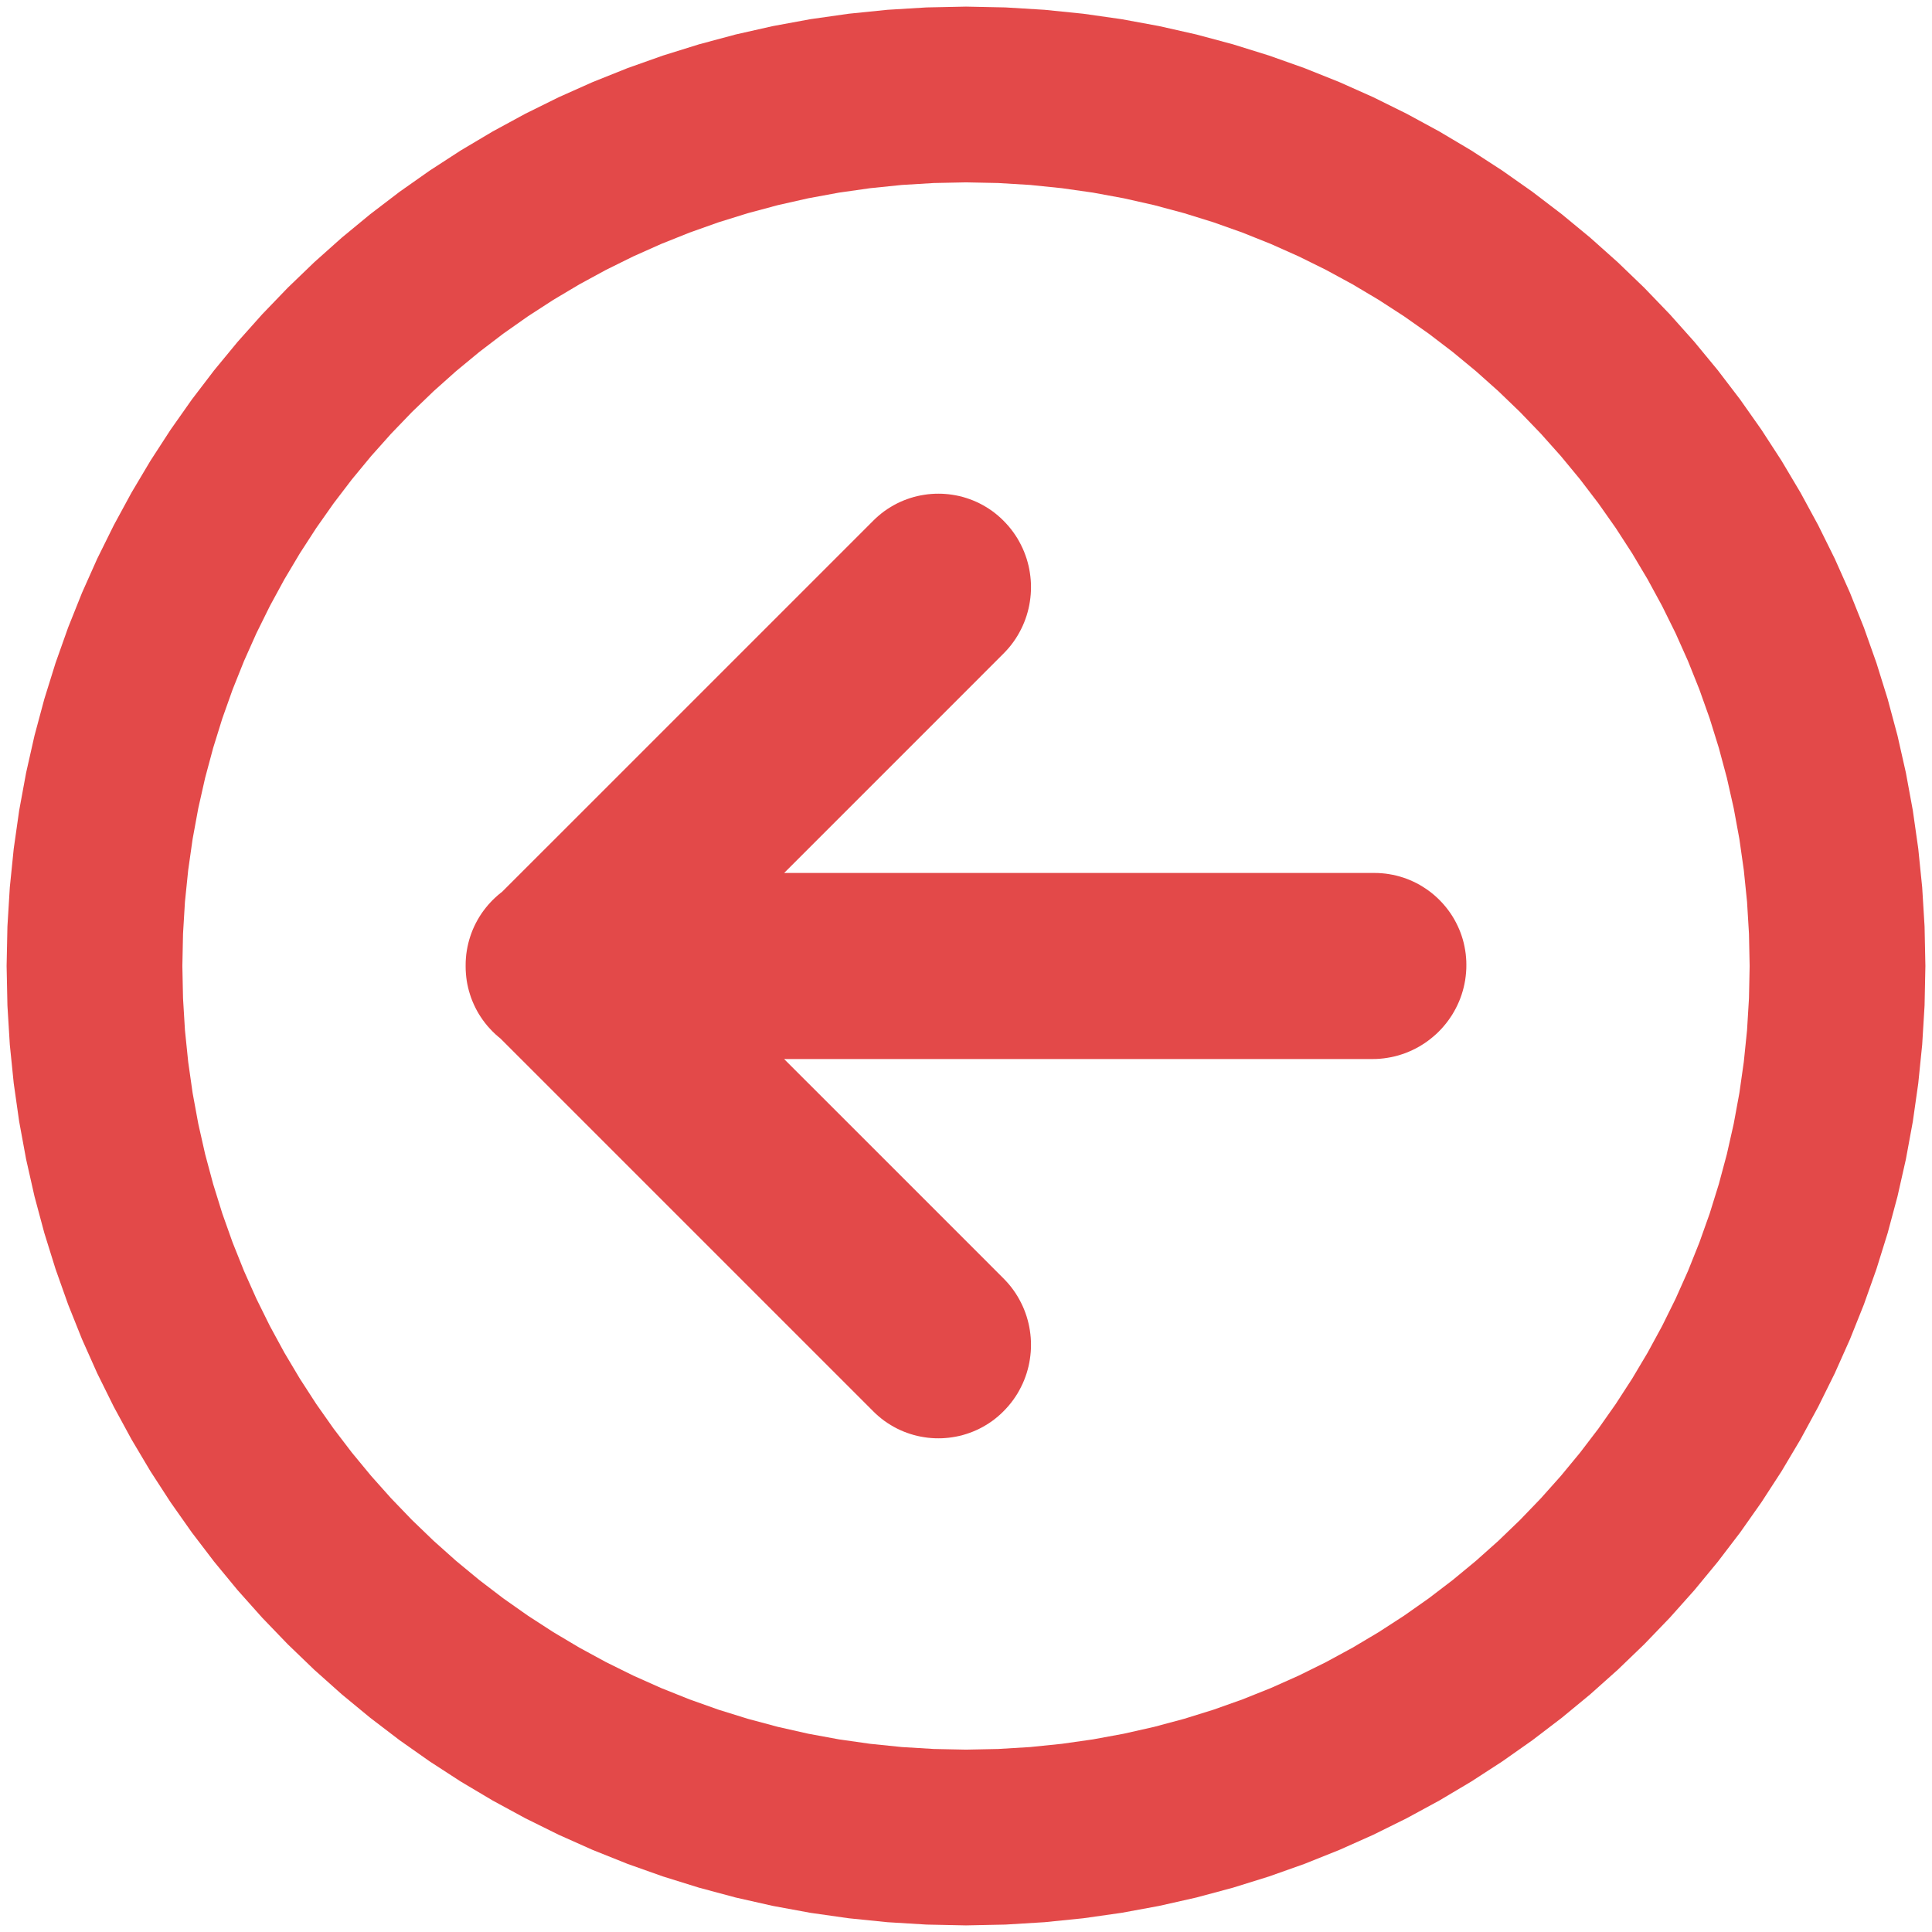 <?xml version="1.0" encoding="UTF-8" standalone="no"?>
<!DOCTYPE svg PUBLIC "-//W3C//DTD SVG 1.1//EN" "http://www.w3.org/Graphics/SVG/1.1/DTD/svg11.dtd">
<svg version="1.1" xmlns="http://www.w3.org/2000/svg" xmlns:xlink="http://www.w3.org/1999/xlink" preserveAspectRatio="xMidYMid meet" viewBox="0 0 640 640" width="640" height="640"><defs><path d="M346.05 3.25L358.86 4.55L371.52 6.35L384.02 8.65L396.33 11.43L408.47 14.69L420.41 18.41L432.14 22.57L443.66 27.18L454.95 32.22L466 37.69L476.81 43.56L487.36 49.83L497.64 56.5L507.64 63.54L517.36 70.96L526.78 78.73L535.89 86.86L544.68 95.32L553.14 104.11L561.27 113.22L569.04 122.64L576.46 132.36L583.5 142.36L590.17 152.64L596.44 163.19L602.31 174L607.78 185.05L612.82 196.34L617.43 207.86L621.59 219.59L625.31 231.53L628.57 243.67L631.35 255.98L633.65 268.48L635.45 281.14L636.75 293.95L637.54 306.91L637.81 320L637.54 333.09L636.75 346.05L635.45 358.86L633.65 371.52L631.35 384.02L628.57 396.33L625.31 408.47L621.59 420.41L617.43 432.14L612.82 443.66L607.78 454.95L602.31 466L596.44 476.81L590.17 487.36L583.5 497.64L576.46 507.64L569.04 517.36L561.27 526.78L553.14 535.89L544.68 544.68L535.89 553.14L526.78 561.27L517.36 569.04L507.64 576.46L497.64 583.5L487.36 590.17L476.81 596.44L466 602.31L454.95 607.78L443.66 612.82L432.14 617.43L420.41 621.59L408.47 625.31L396.33 628.57L384.02 631.35L371.52 633.65L358.86 635.45L346.05 636.75L333.09 637.54L320 637.81L306.91 637.54L293.95 636.75L281.14 635.45L268.48 633.65L255.98 631.35L243.67 628.57L231.53 625.31L219.59 621.59L207.86 617.43L196.34 612.82L185.05 607.78L174 602.31L163.19 596.44L152.64 590.17L142.36 583.5L132.36 576.46L122.64 569.04L113.22 561.27L104.11 553.14L95.32 544.68L86.86 535.89L78.73 526.78L70.96 517.36L63.54 507.64L56.5 497.64L49.83 487.36L43.56 476.81L37.69 466L32.22 454.95L27.18 443.66L22.57 432.14L18.41 420.41L14.69 408.47L11.43 396.33L8.65 384.02L6.35 371.52L4.55 358.86L3.25 346.05L2.46 333.09L2.19 320L2.46 306.91L3.25 293.95L4.55 281.14L6.35 268.48L8.65 255.98L11.43 243.67L14.69 231.53L18.41 219.59L22.57 207.86L27.18 196.34L32.22 185.05L37.69 174L43.56 163.19L49.83 152.64L56.5 142.36L63.54 132.36L70.96 122.64L78.73 113.22L86.86 104.11L95.32 95.32L104.11 86.86L113.22 78.73L122.64 70.96L132.36 63.54L142.36 56.5L152.64 49.83L163.19 43.56L174 37.69L185.05 32.22L196.34 27.18L207.86 22.57L219.59 18.41L231.53 14.69L243.67 11.43L255.98 8.65L268.48 6.35L281.14 4.55L293.95 3.25L306.91 2.46L320 2.19L333.09 2.46L346.05 3.25ZM298.72 61.27L288.26 62.34L277.92 63.81L267.71 65.69L257.65 67.96L247.74 70.62L237.99 73.65L228.4 77.06L219 80.82L209.77 84.94L200.75 89.4L191.92 94.2L183.3 99.33L174.9 104.77L166.73 110.52L158.79 116.58L151.1 122.93L143.66 129.57L136.48 136.48L129.57 143.66L122.93 151.1L116.58 158.79L110.52 166.73L104.77 174.9L99.33 183.3L94.2 191.92L89.4 200.75L84.94 209.77L80.82 219L77.06 228.4L73.65 237.99L70.62 247.74L67.96 257.65L65.69 267.71L63.81 277.92L62.34 288.26L61.27 298.72L60.63 309.31L60.41 320L60.63 330.69L61.27 341.28L62.34 351.74L63.81 362.08L65.69 372.29L67.96 382.35L70.62 392.26L73.65 402.01L77.06 411.6L80.82 421L84.94 430.23L89.4 439.25L94.2 448.08L99.33 456.7L104.77 465.1L110.52 473.27L116.58 481.21L122.93 488.9L129.57 496.34L136.48 503.52L143.66 510.43L151.1 517.07L158.79 523.42L166.73 529.48L174.9 535.23L183.3 540.67L191.92 545.8L200.75 550.6L209.77 555.06L219 559.18L228.4 562.94L237.99 566.35L247.74 569.38L257.65 572.04L267.71 574.31L277.92 576.19L288.26 577.66L298.72 578.73L309.31 579.37L320 579.59L330.69 579.37L341.28 578.73L351.74 577.66L362.08 576.19L372.29 574.31L382.35 572.04L392.26 569.38L402.01 566.35L411.6 562.94L421 559.18L430.23 555.06L439.25 550.6L448.08 545.8L456.7 540.67L465.1 535.23L473.27 529.48L481.21 523.42L488.9 517.07L496.34 510.43L503.52 503.52L510.43 496.34L517.07 488.9L523.42 481.21L529.48 473.27L535.23 465.1L540.67 456.7L545.8 448.08L550.6 439.25L555.06 430.23L559.18 421L562.94 411.6L566.35 402.01L569.38 392.26L572.04 382.35L574.31 372.29L576.19 362.08L577.66 351.74L578.73 341.28L579.37 330.69L579.59 320L579.37 309.31L578.73 298.72L577.66 288.26L576.19 277.92L574.31 267.71L572.04 257.65L569.38 247.74L566.35 237.99L562.94 228.4L559.18 219L555.06 209.77L550.6 200.75L545.8 191.92L540.67 183.3L535.23 174.9L529.48 166.73L523.42 158.79L517.07 151.1L510.43 143.66L503.52 136.48L496.34 129.57L488.9 122.93L481.21 116.58L473.27 110.52L465.1 104.77L456.7 99.33L448.08 94.2L439.25 89.4L430.23 84.94L421 80.82L411.6 77.06L402.01 73.65L392.26 70.62L382.35 67.96L372.29 65.69L362.08 63.81L351.74 62.34L341.28 61.27L330.69 60.63L320 60.41L309.31 60.63L298.72 61.27ZM333.29 424.4L334.14 425.35L334.94 426.33L335.69 427.33L336.4 428.36L337.06 429.41L337.67 430.47L338.24 431.56L338.77 432.66L339.25 433.78L339.68 434.91L340.07 436.05L340.41 437.21L340.71 438.38L340.96 439.55L341.16 440.73L341.32 441.92L341.44 443.11L341.51 444.31L341.53 445.5L341.51 446.7L341.44 447.89L341.32 449.08L341.16 450.27L340.96 451.45L340.71 452.63L340.41 453.79L340.07 454.95L339.68 456.09L339.25 457.22L338.77 458.34L338.24 459.44L337.67 460.53L337.06 461.6L336.4 462.64L335.69 463.67L334.94 464.67L334.14 465.65L333.29 466.6L332.4 467.53L331.5 468.4L330.56 469.23L329.61 470.01L328.63 470.75L327.62 471.44L326.6 472.08L325.55 472.69L324.49 473.25L323.41 473.76L322.32 474.23L321.21 474.65L320.09 475.03L318.96 475.37L317.82 475.66L316.67 475.9L315.51 476.1L314.35 476.26L313.18 476.37L312.02 476.44L310.84 476.46L309.67 476.44L308.51 476.37L307.34 476.26L306.18 476.1L305.02 475.9L303.87 475.66L302.73 475.37L301.6 475.03L300.48 474.65L299.37 474.23L298.28 473.76L297.2 473.25L296.14 472.69L295.09 472.08L294.07 471.44L293.06 470.75L292.08 470.01L291.13 469.23L290.19 468.4L289.29 467.53L262.42 440.66L306.01 397.07L332.4 423.47L333.29 424.4ZM313.18 163.63L314.35 163.74L315.51 163.9L316.67 164.1L317.82 164.34L318.96 164.63L320.09 164.97L321.21 165.35L322.32 165.77L323.41 166.24L324.49 166.75L325.55 167.31L326.6 167.92L327.62 168.56L328.63 169.25L329.61 169.99L330.56 170.77L331.5 171.6L332.4 172.47L333.29 173.4L334.14 174.35L334.94 175.33L335.69 176.33L336.4 177.36L337.06 178.4L337.67 179.47L338.24 180.56L338.77 181.66L339.25 182.78L339.68 183.91L340.07 185.05L340.41 186.21L340.71 187.37L340.96 188.55L341.16 189.73L341.32 190.92L341.44 192.11L341.51 193.3L341.53 194.5L341.51 195.69L341.44 196.89L341.32 198.08L341.16 199.27L340.96 200.45L340.71 201.62L340.41 202.79L340.07 203.95L339.68 205.09L339.25 206.22L338.77 207.34L338.24 208.44L337.67 209.53L337.06 210.59L336.4 211.64L335.69 212.67L334.94 213.67L334.14 214.65L333.29 215.6L332.4 216.53L306.01 242.93L259.76 289.18L455.26 289.18L456.52 289.2L457.76 289.28L458.99 289.4L460.21 289.58L461.41 289.8L462.59 290.06L463.76 290.38L464.9 290.73L466.03 291.13L467.13 291.57L468.22 292.06L469.28 292.58L470.31 293.14L471.32 293.75L472.31 294.39L473.27 295.06L474.2 295.77L475.11 296.52L475.98 297.3L476.82 298.11L477.63 298.95L478.41 299.83L479.16 300.73L479.87 301.66L480.55 302.62L481.19 303.61L481.79 304.62L482.35 305.66L482.87 306.72L483.36 307.8L483.8 308.9L484.2 310.03L484.56 311.18L484.87 312.34L485.13 313.52L485.35 314.72L485.53 315.94L485.65 317.17L485.73 318.41L485.75 319.67L485.73 320.95L485.65 322.22L485.52 323.48L485.35 324.72L485.12 325.95L484.85 327.15L484.53 328.34L484.17 329.51L483.76 330.67L483.31 331.79L482.81 332.9L482.28 333.98L481.7 335.04L481.09 336.08L480.43 337.09L479.74 338.07L479.02 339.02L478.25 339.94L477.46 340.84L476.63 341.7L475.77 342.53L474.87 343.32L473.95 344.08L473 344.81L472.02 345.5L471.01 346.15L469.98 346.77L468.92 347.34L467.83 347.88L466.73 348.37L465.6 348.83L464.45 349.23L463.28 349.6L462.09 349.92L460.88 350.19L459.65 350.41L458.41 350.59L457.15 350.72L455.88 350.8L454.6 350.82L259.75 350.82L306.01 397.07L262.42 440.66L190.05 368.29L207.51 350.82L207.51 350.82L190.05 368.29L165.76 344L165.06 343.43L164.1 342.59L163.18 341.7L162.31 340.79L161.48 339.86L160.7 338.9L159.96 337.92L159.27 336.91L158.62 335.89L158.02 334.85L157.46 333.78L156.95 332.7L156.48 331.61L156.05 330.5L155.68 329.38L155.34 328.25L155.05 327.11L154.8 325.96L154.6 324.8L154.45 323.64L154.34 322.48L154.27 321.31L154.25 320.14L154.25 320L154.25 319.86L154.25 319.82L154.25 319.78L154.27 318.52L154.35 317.27L154.47 316.04L154.65 314.82L154.87 313.62L155.14 312.43L155.45 311.26L155.81 310.11L156.21 308.98L156.65 307.87L157.14 306.78L157.66 305.72L158.23 304.68L158.83 303.66L159.47 302.67L160.15 301.71L160.87 300.77L161.61 299.87L162.4 298.99L163.21 298.14L164.06 297.33L164.93 296.55L165.84 295.8L166.33 295.42L190.05 271.71L207.51 289.18L207.51 289.18L190.05 271.71L262.42 199.34L268.17 205.09L262.42 199.34L289.29 172.47L290.19 171.6L291.13 170.77L292.08 169.99L293.06 169.25L294.07 168.56L295.09 167.92L296.14 167.31L297.2 166.75L298.28 166.24L299.37 165.77L300.48 165.35L301.6 164.97L302.73 164.63L303.87 164.34L305.02 164.1L306.18 163.9L307.34 163.74L308.51 163.63L309.67 163.56L310.84 163.54L312.02 163.56L313.18 163.63ZM273.67 210.59L306.01 242.93L306.01 242.93L273.67 210.59Z" id="byencwTB3"></path></defs><g><g><g><use xlink:href="#byencwTB3" opacity="1" fill="#e34949" fill-opacity="1"></use></g></g></g></svg>